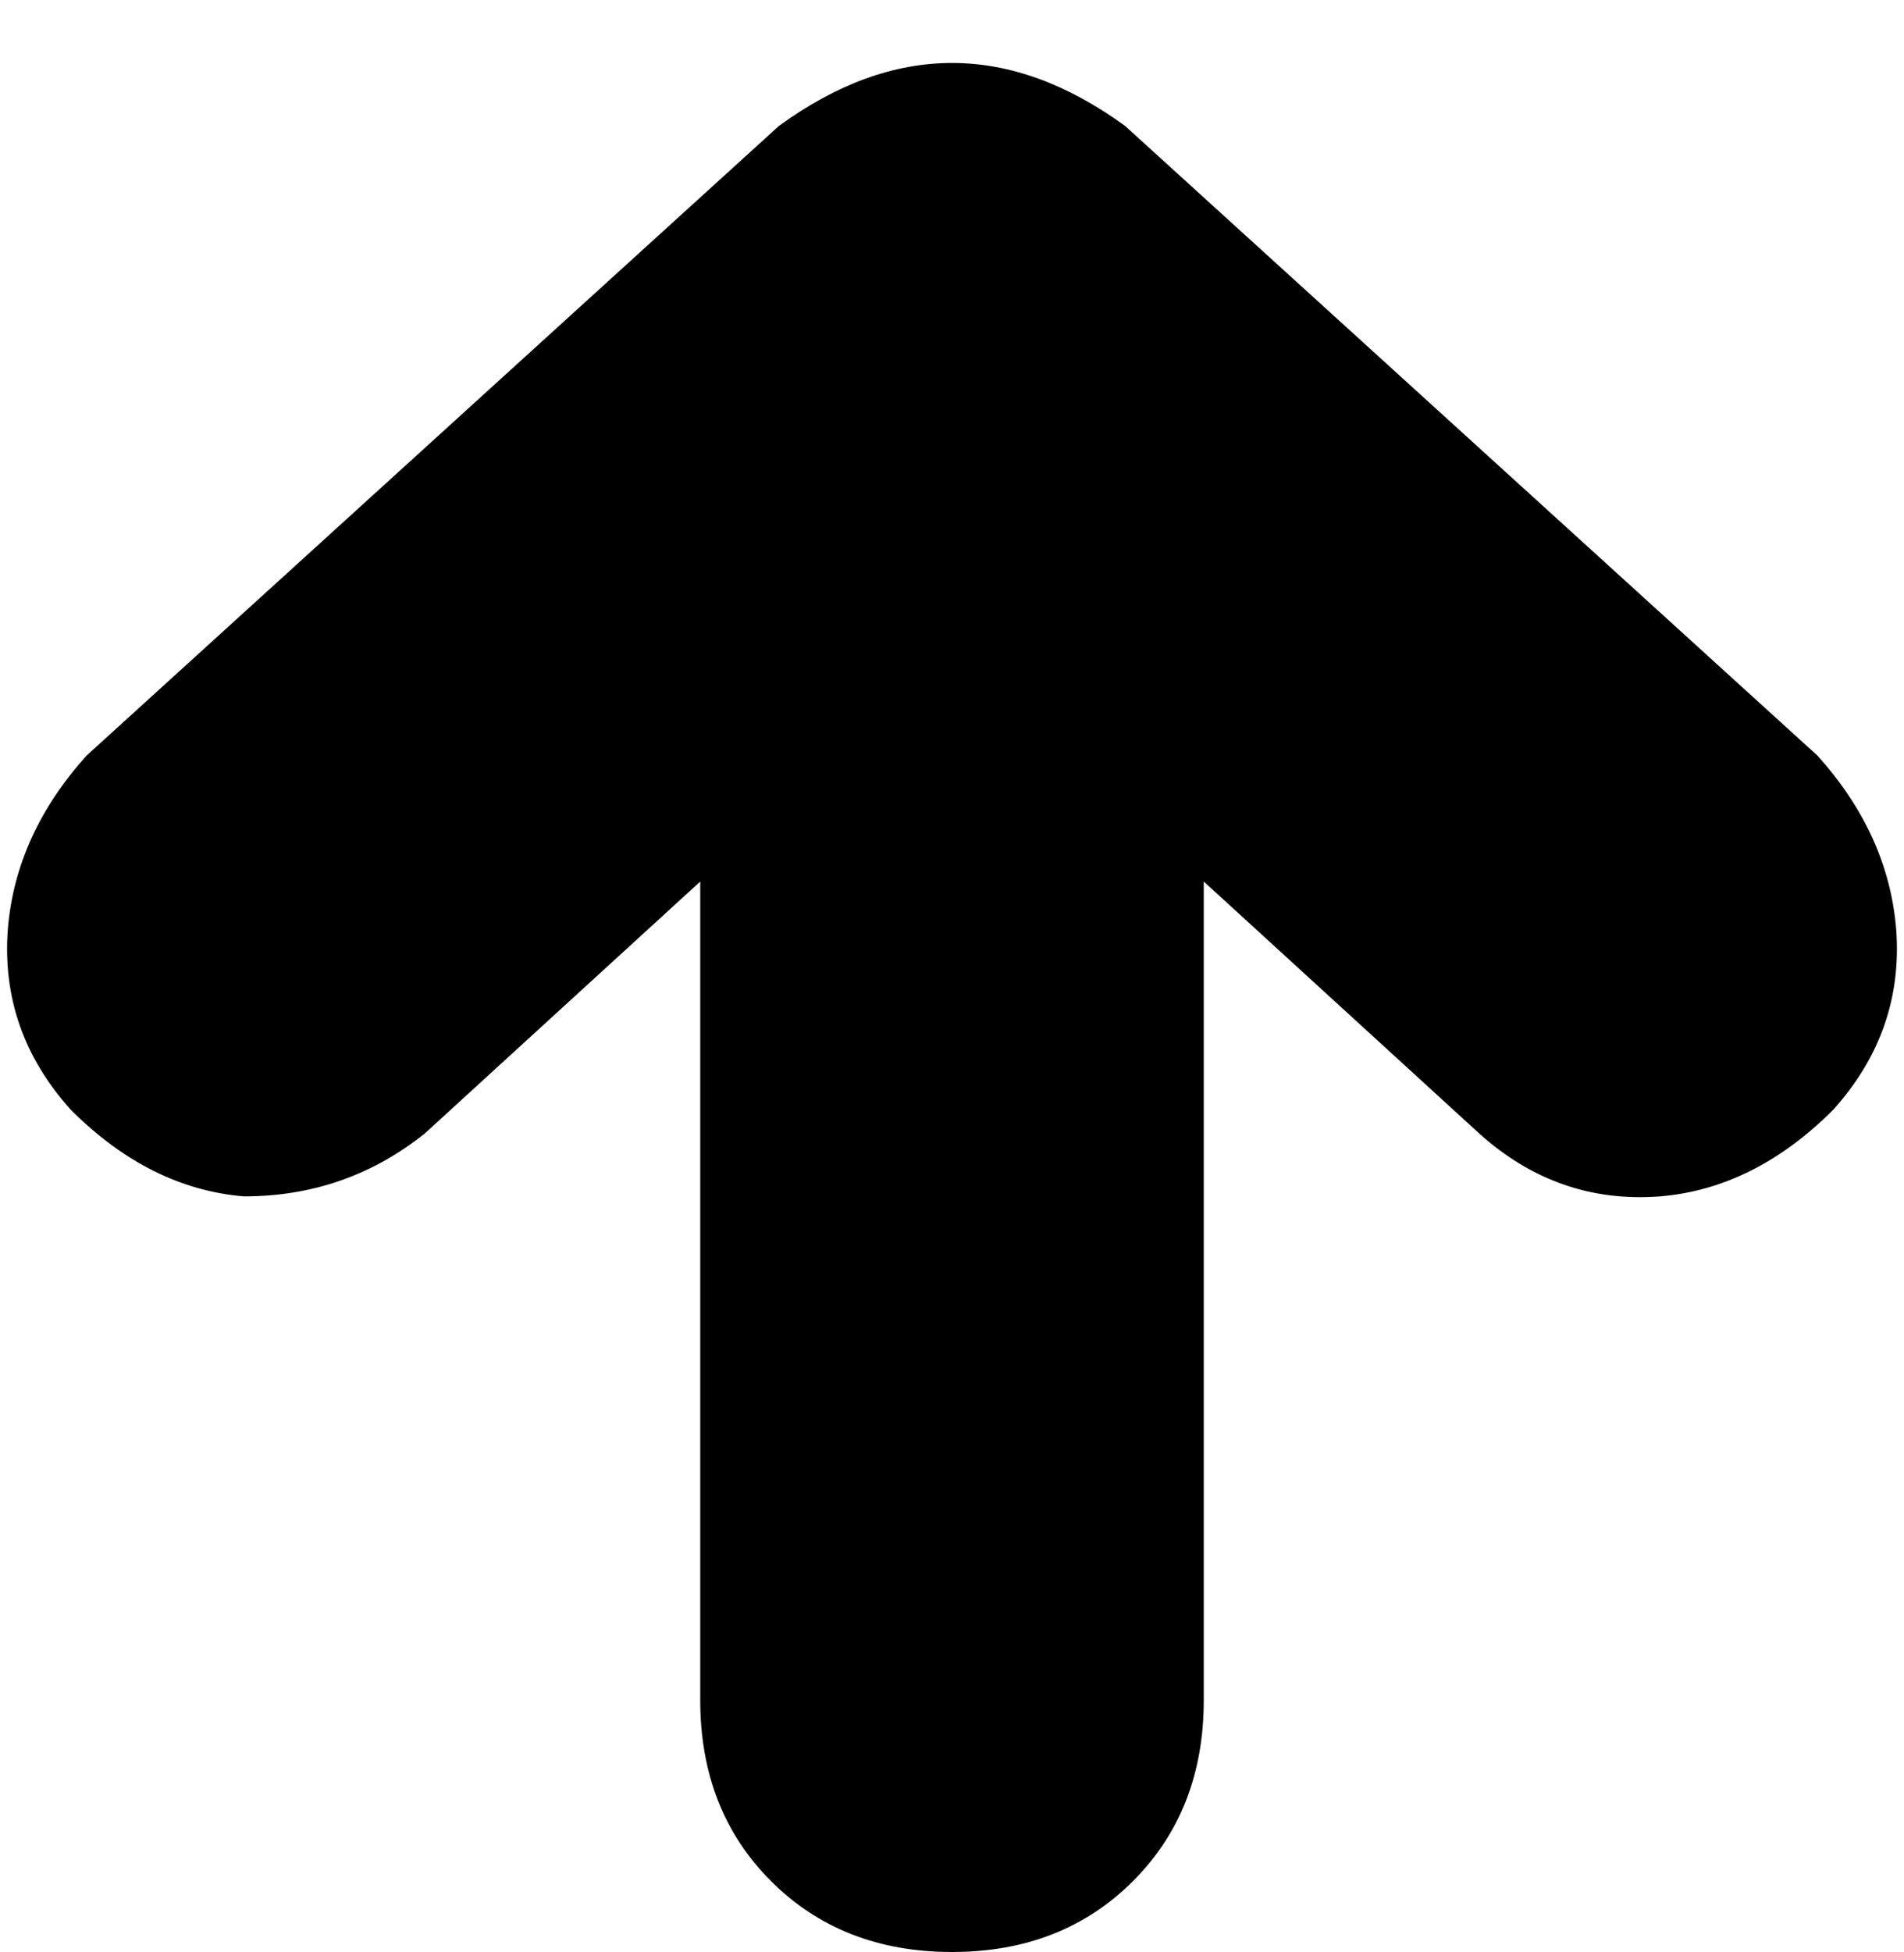 <svg xmlns="http://www.w3.org/2000/svg" viewBox="0 0 242 248">
    <path d="M 153 112 L 188 144 Q 198 153 211 152 Q 223 151 233 141 Q 242 131 241 118 Q 240 106 231 96 L 143 16 Q 121 0 99 16 L 11 96 Q 2 106 1 118 Q 0 131 9 141 Q 19 151 31 152 Q 44 152 54 144 L 89 112 L 89 216 Q 89 230 98 239 Q 107 248 121 248 Q 135 248 144 239 Q 153 230 153 216 L 153 112 L 153 112 Z"/>
</svg>
